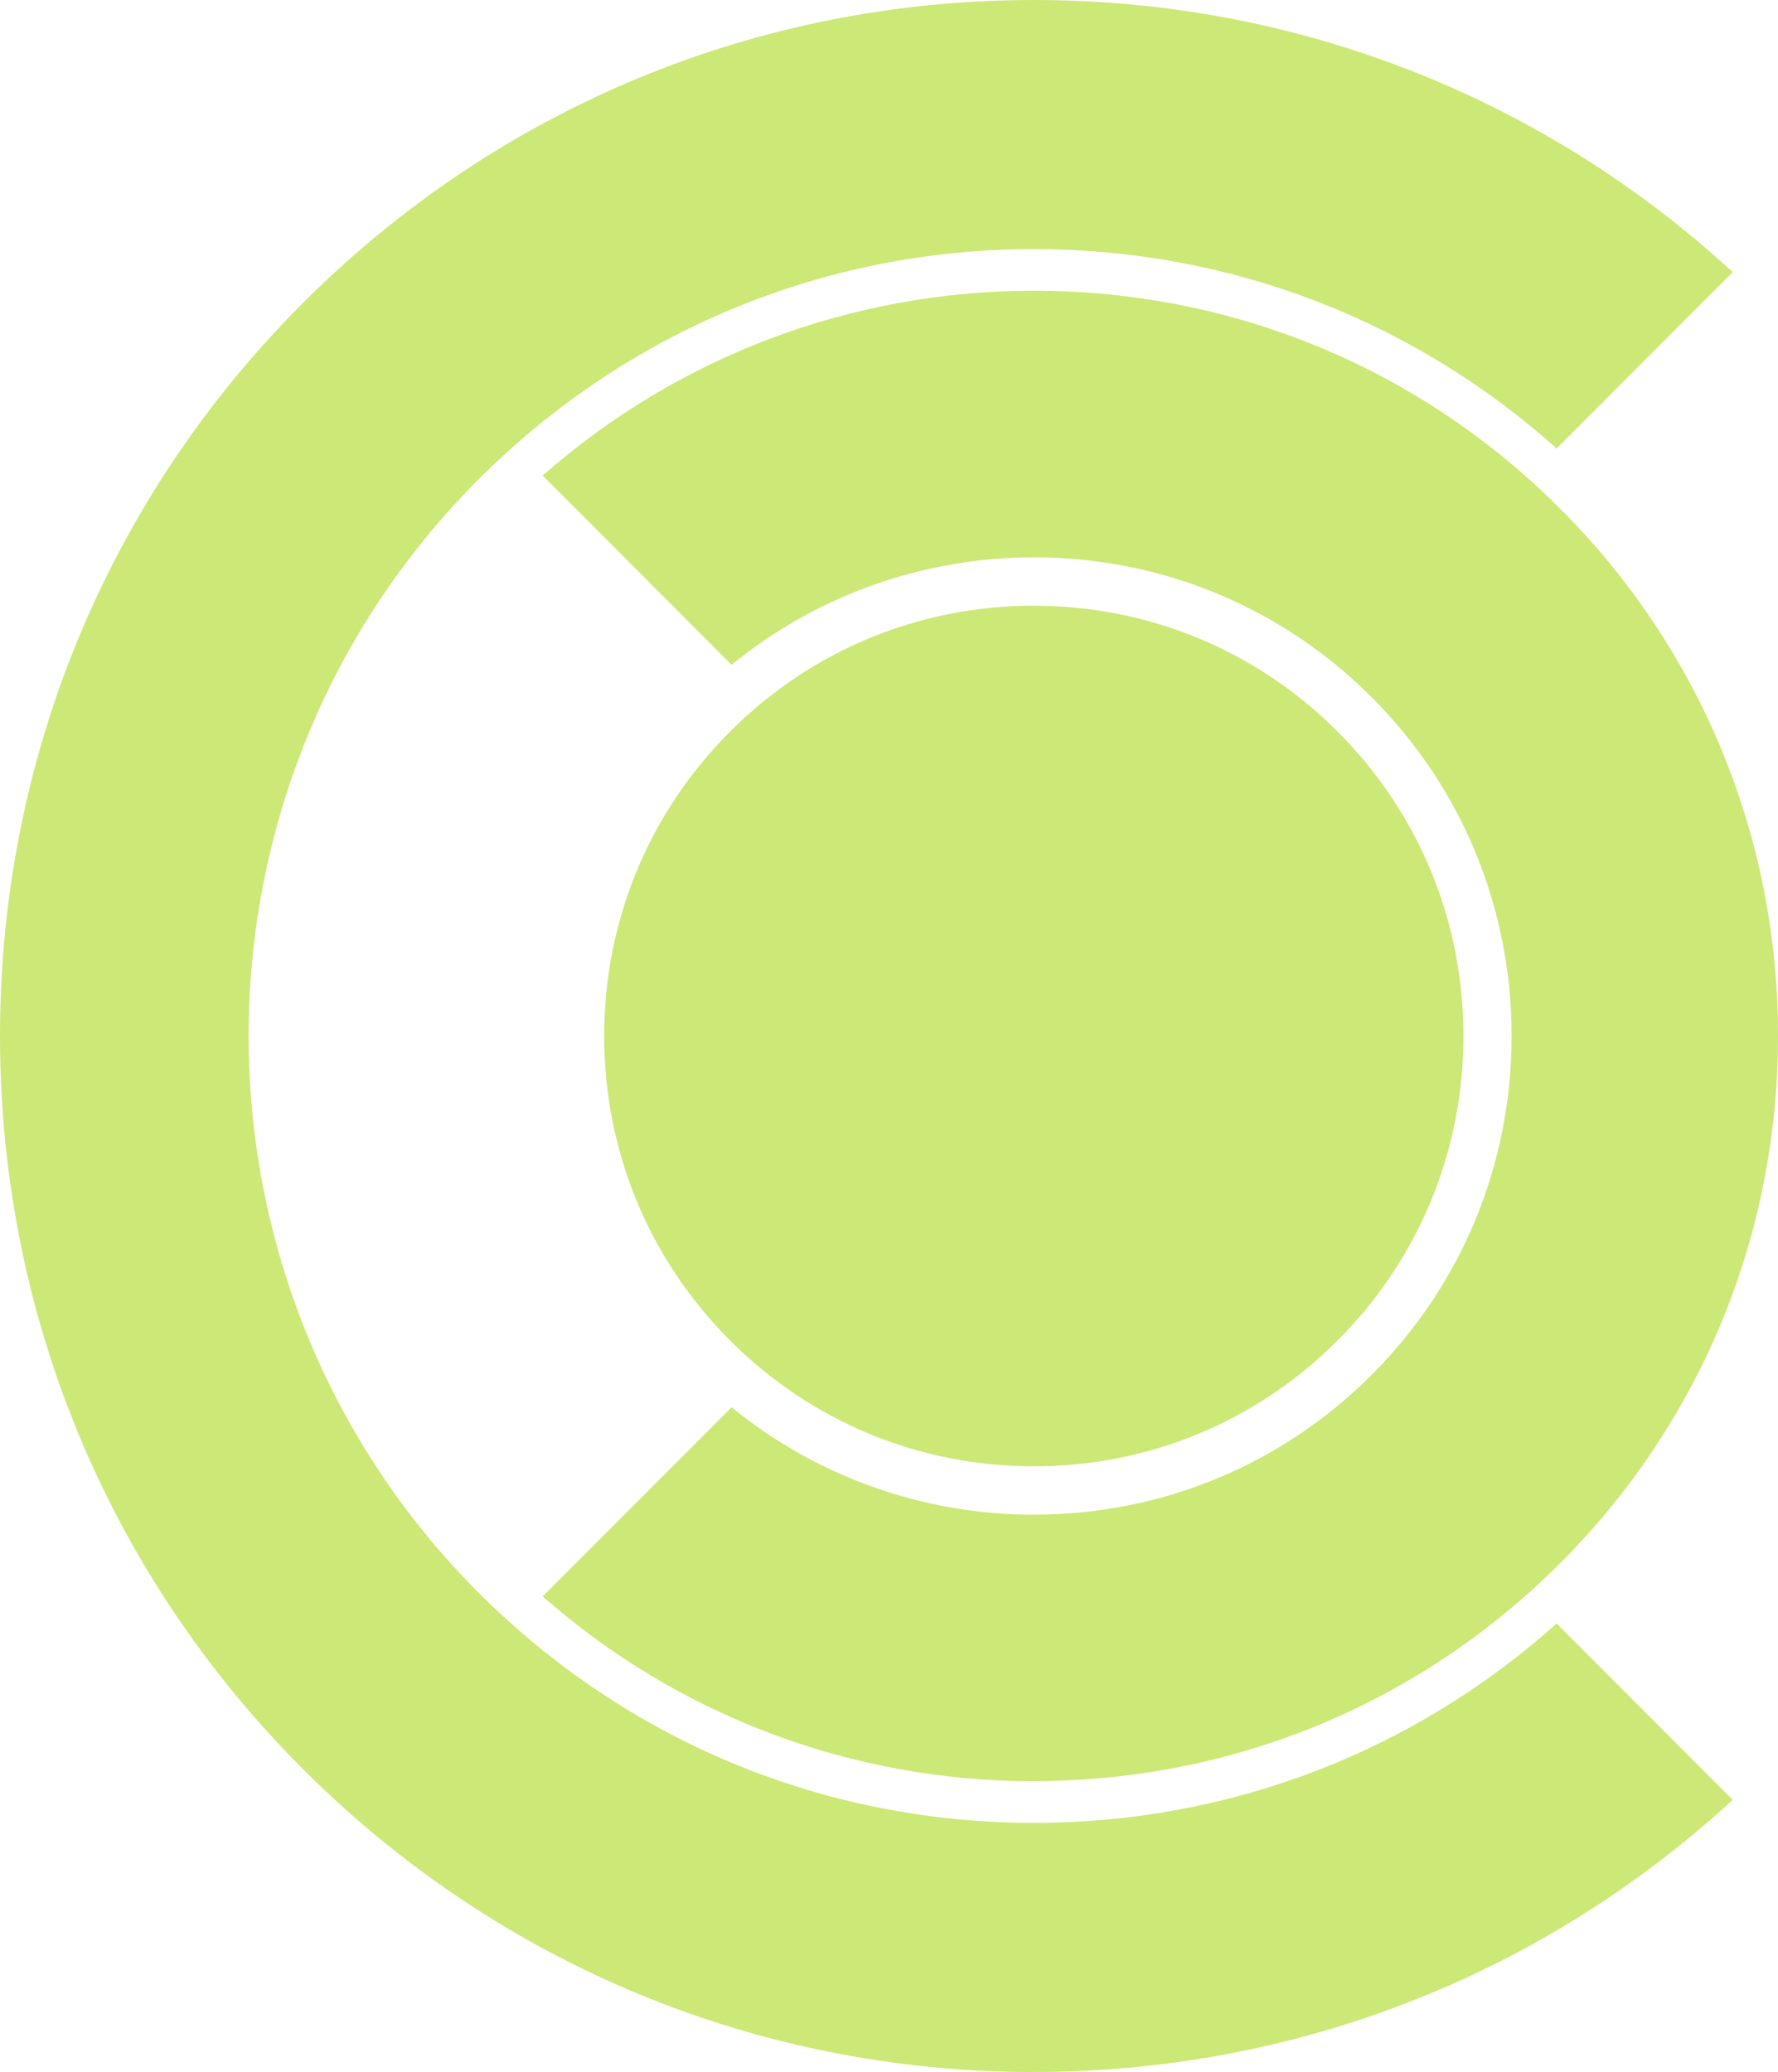 <svg width="115" height="134" viewBox="0 0 115 134" fill="none" xmlns="http://www.w3.org/2000/svg">
<path d="M66.874 134C49.003 134 32.2 127.03 19.563 114.375C6.949 101.744 0 84.918 0 67.002C0 49.086 6.949 32.256 19.563 19.625C32.2 6.97 49.003 0 66.874 0C83.767 0 99.705 6.225 112.072 17.598L100.683 29.002C91.366 20.668 79.469 16.108 66.874 16.108C53.301 16.108 40.539 21.401 30.939 31.014C11.126 50.854 11.126 83.142 30.939 102.983C40.539 112.595 53.301 117.888 66.874 117.888C79.469 117.888 91.366 113.332 100.683 104.994L112.072 116.398C99.705 127.767 83.767 133.996 66.874 133.996V134Z" fill="#CCE876"/>
<path d="M66.866 115.194C55.11 115.194 43.862 110.956 35.101 103.241L47.319 91.006C52.808 95.495 59.718 97.957 66.862 97.957C75.131 97.957 82.898 94.738 88.731 88.901C94.56 83.063 97.771 75.285 97.771 67.002C97.771 58.718 94.56 50.94 88.731 45.103C82.898 39.262 75.131 36.043 66.862 36.043C59.718 36.043 52.804 38.505 47.319 42.994L35.101 30.755C43.862 23.04 55.11 18.802 66.866 18.802C79.743 18.802 91.836 23.808 100.914 32.899C109.997 41.994 115 54.104 115 66.994C115 79.884 109.997 91.994 100.914 101.089C91.836 110.18 79.743 115.186 66.866 115.186V115.194Z" fill="#CCE876"/>
<path d="M94.654 66.998C94.654 74.439 91.765 81.429 86.523 86.682H86.519C81.277 91.935 74.297 94.829 66.866 94.829C59.436 94.829 52.456 91.935 47.214 86.682C41.968 81.429 39.078 74.439 39.078 66.998C39.078 59.557 41.968 52.572 47.214 47.318C52.456 42.065 59.436 39.172 66.866 39.172C74.297 39.172 81.277 42.065 86.523 47.318C91.765 52.572 94.654 59.561 94.654 66.998Z" fill="#CCE876"/>
</svg>

